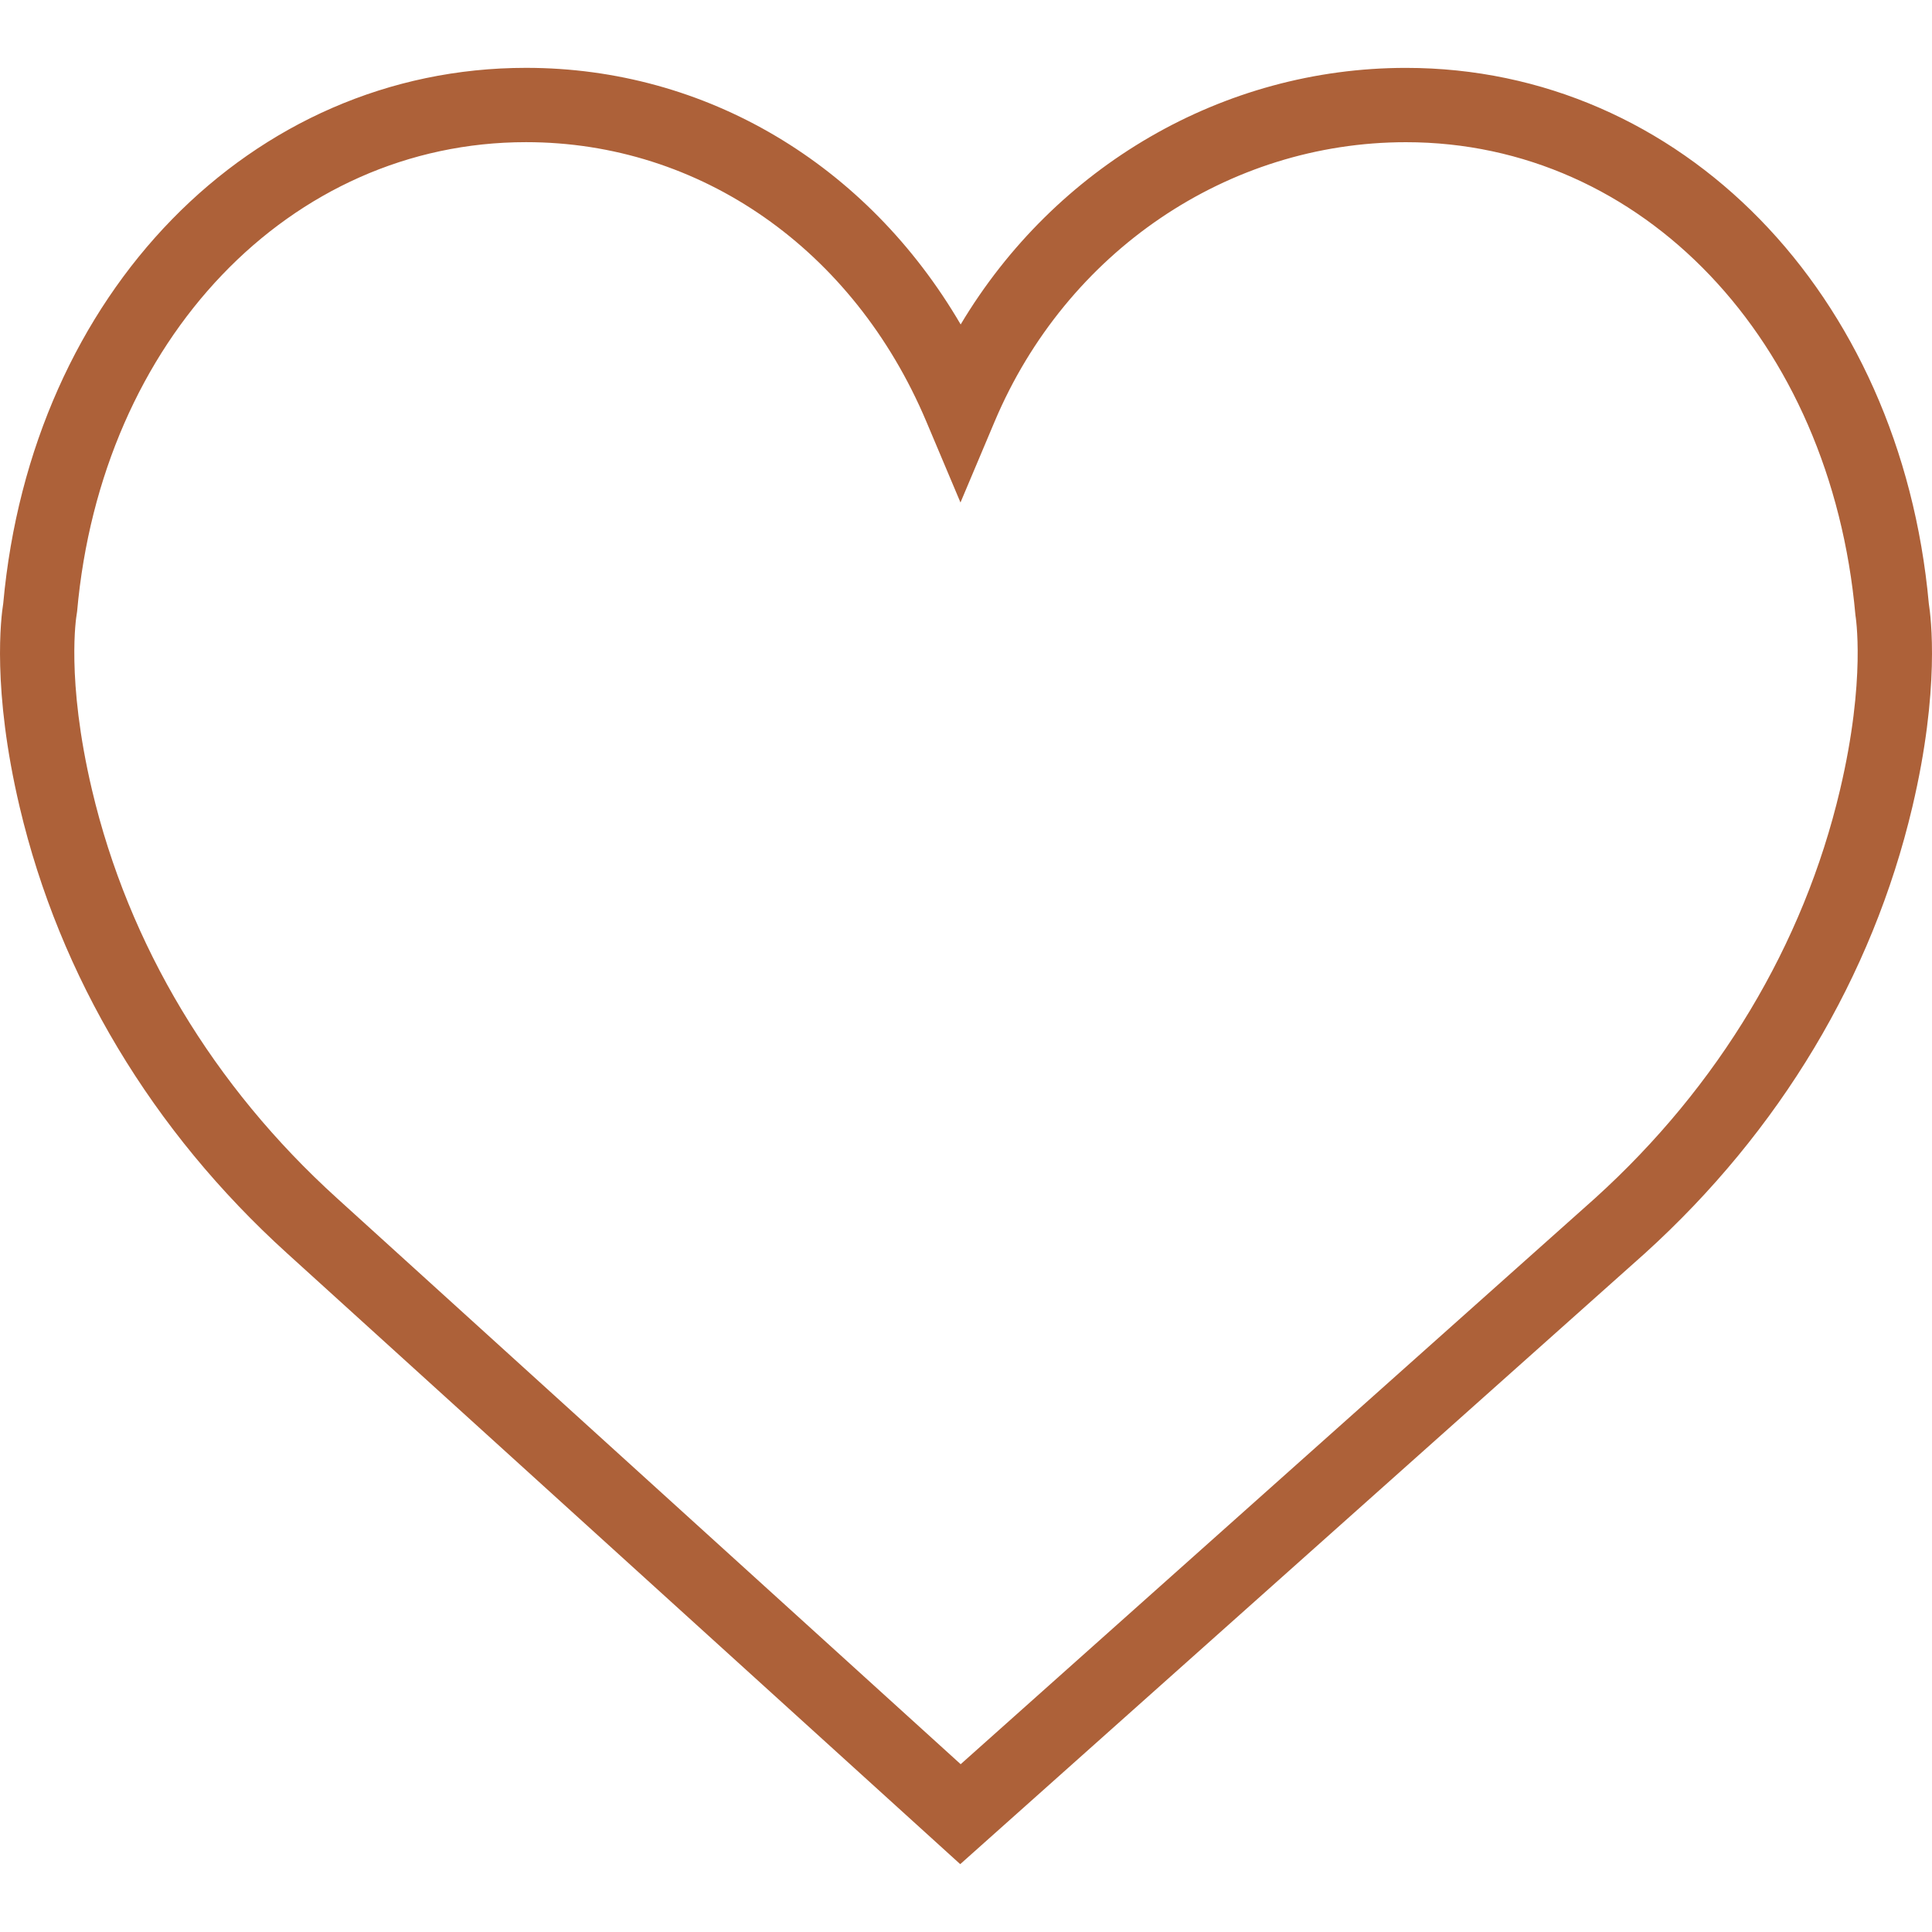 <?xml version="1.0"?>
<svg xmlns="http://www.w3.org/2000/svg" xmlns:xlink="http://www.w3.org/1999/xlink" version="1.1" id="Capa_1" x="0px" y="0px" viewBox="0 0 51.997 51.997" style="enable-background:new 0 0 51.997 51.997;" xml:space="preserve" width="512px" height="512px"><g><g>
	<path d="M51.911,16.242C51.152,7.888,45.239,1.827,37.839,1.827c-4.93,0-9.444,2.653-11.984,6.905   c-2.517-4.307-6.846-6.906-11.697-6.906c-7.399,0-13.313,6.061-14.071,14.415c-0.06,0.369-0.306,2.311,0.442,5.478   c1.078,4.568,3.568,8.723,7.199,12.013l18.115,16.439l18.426-16.438c3.631-3.291,6.121-7.445,7.199-12.014   C52.216,18.553,51.97,16.611,51.911,16.242z M49.521,21.261c-0.984,4.172-3.265,7.973-6.59,10.985L25.855,47.481L9.072,32.25   c-3.331-3.018-5.611-6.818-6.596-10.99c-0.708-2.997-0.417-4.69-0.416-4.701l0.015-0.101C2.725,9.139,7.806,3.826,14.158,3.826   c4.687,0,8.813,2.88,10.771,7.515l0.921,2.183l0.921-2.183c1.927-4.564,6.271-7.514,11.069-7.514   c6.351,0,11.433,5.313,12.096,12.727C49.938,16.57,50.229,18.264,49.521,21.261z" data-original="#000000" class="active-path" data-old_color="#000000" fill="#AD6139"/>
</g></g> </svg>
